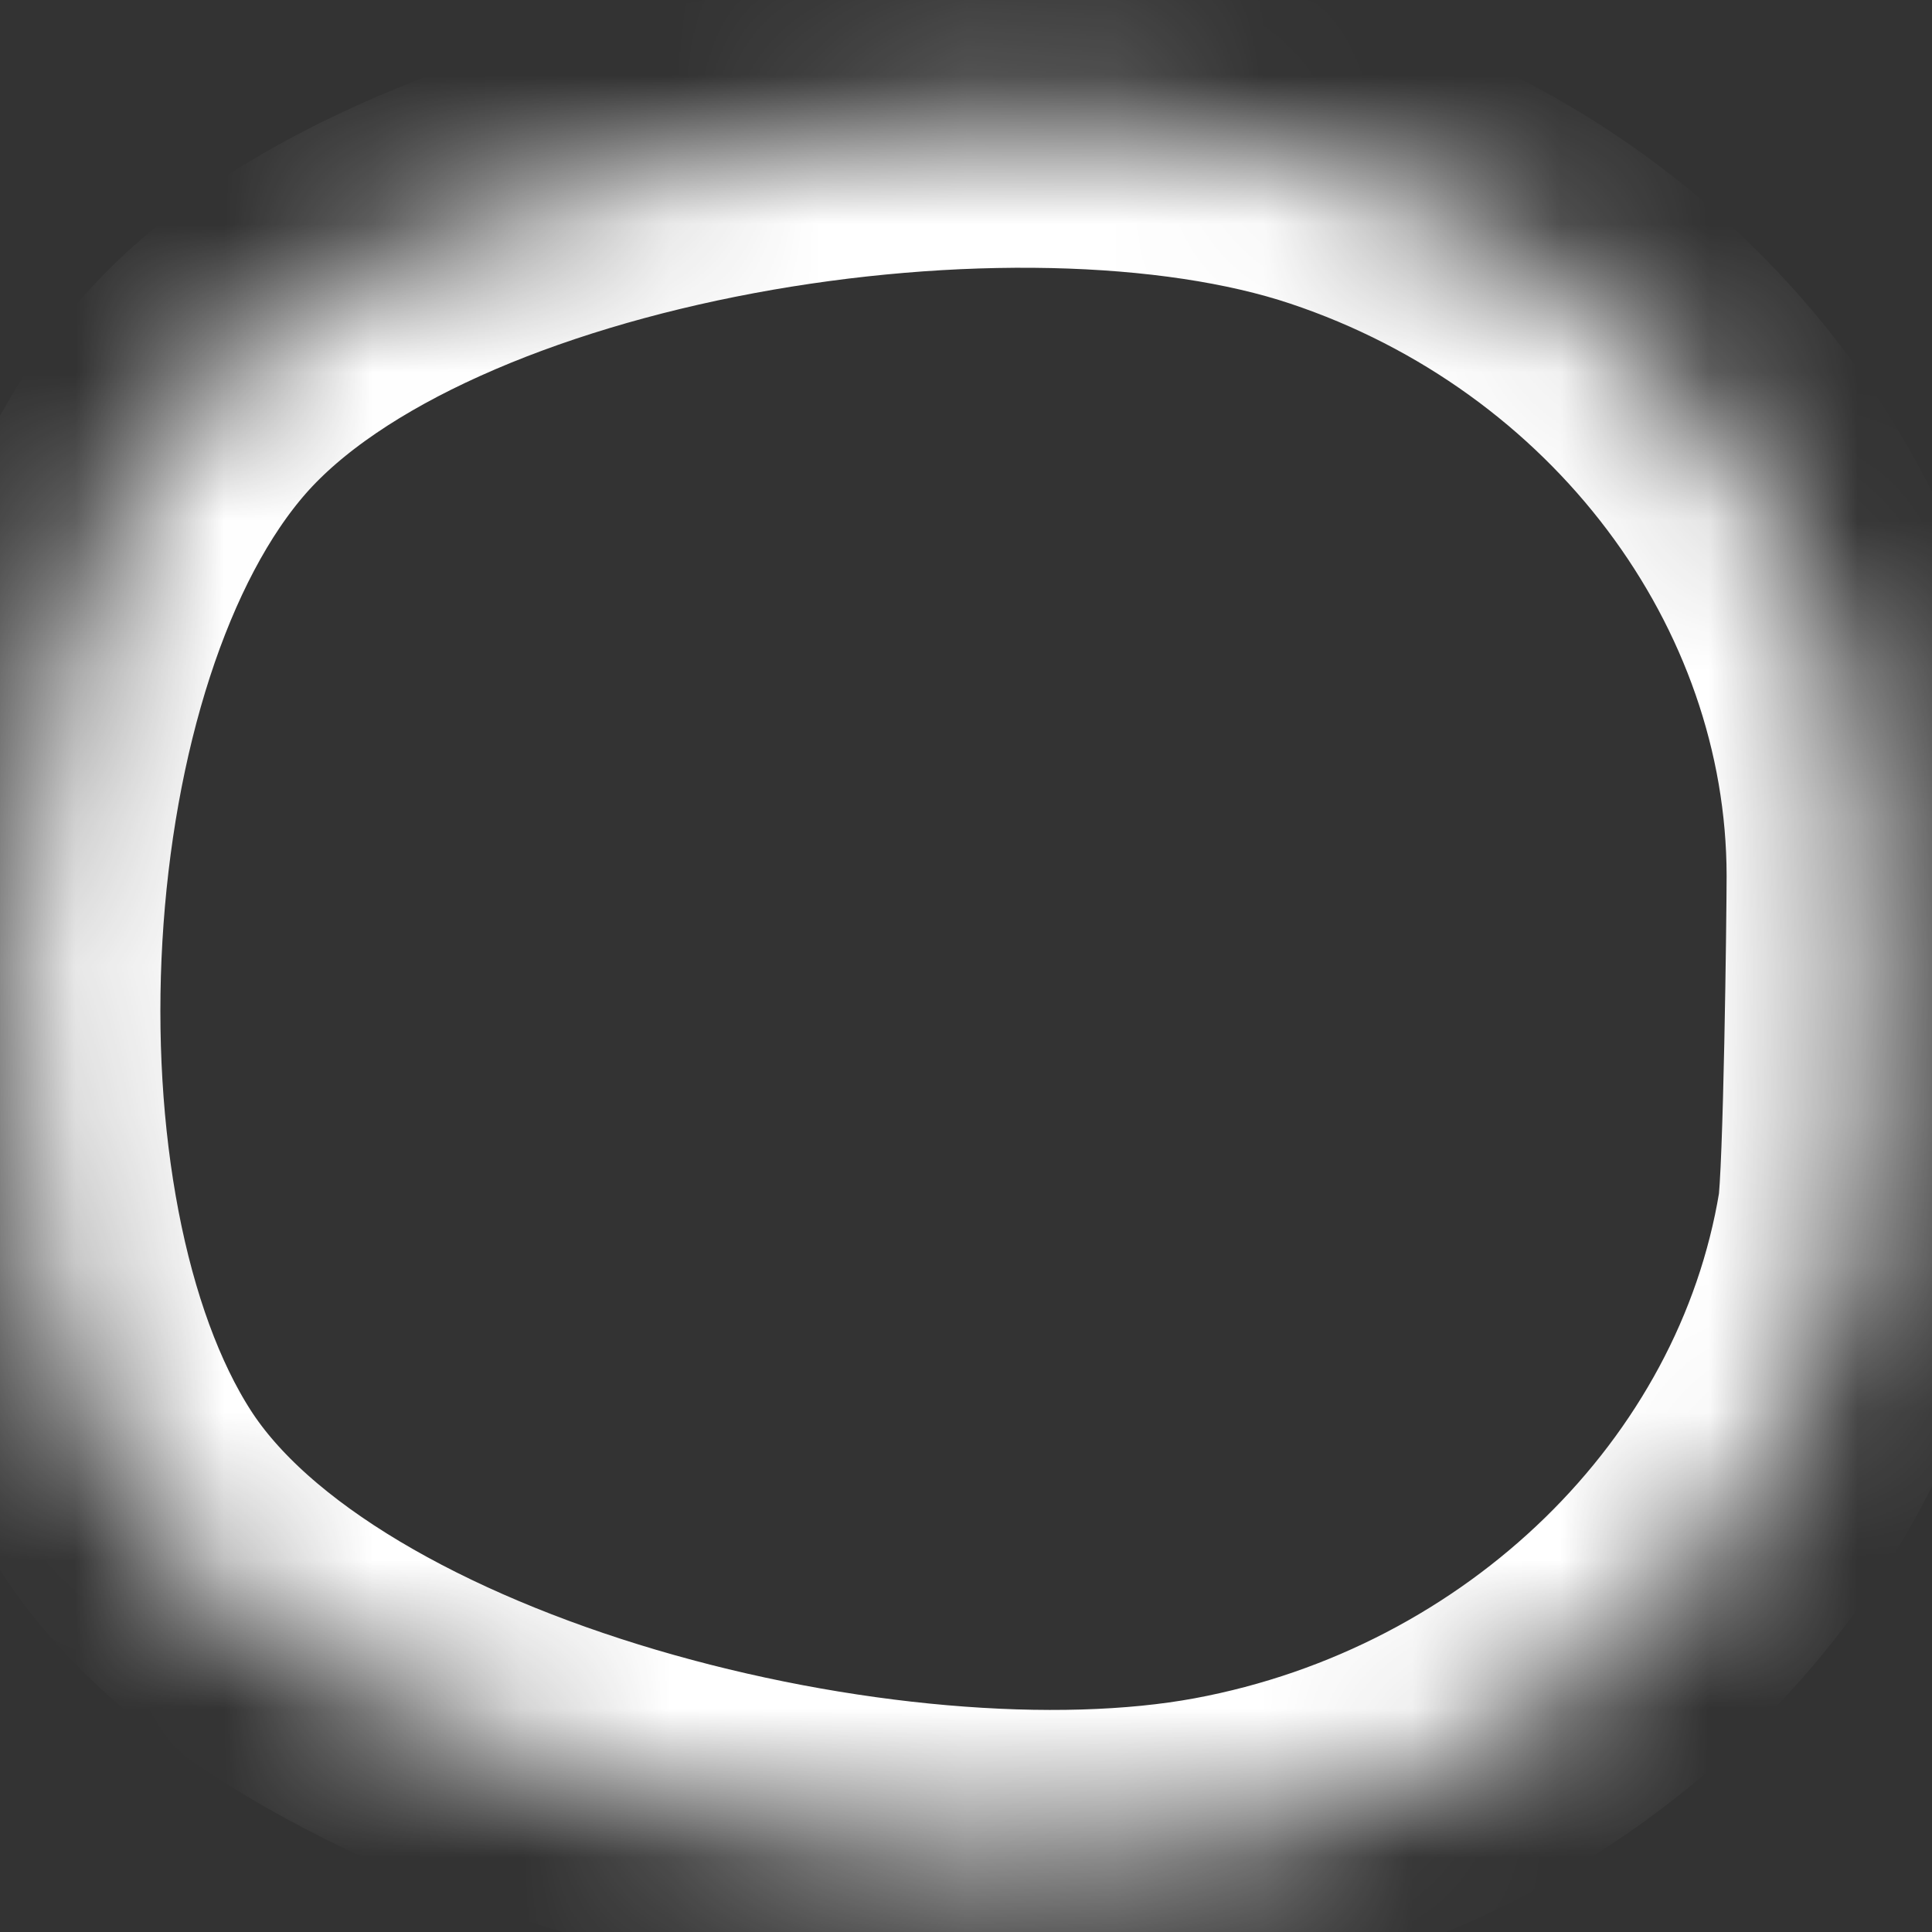 ﻿<?xml version="1.0" encoding="utf-8"?>
<svg version="1.1" xmlns:xlink="http://www.w3.org/1999/xlink" width="13px" height="13px" xmlns="http://www.w3.org/2000/svg">
  <rect width="100%" height="100%" fill="#333333" stroke="none"/>
  <defs>
    <mask fill="white" id="clip394">
      <path d="M 12.555 8.183  C 12.597 7.927  12.618 6.152  12.618 5.893  C 12.616 3.763  11.147 1.811  8.997 1.094  C 6.849 0.376  2.758 1.012  1.309 2.658  C -0.138 4.304  -0.328 8.202  0.845 10.029  C 2.017 11.856  5.981 12.825  8.219 12.411  C 10.449 11.998  12.21 10.28  12.555 8.183  Z " fill-rule="evenodd" />
    </mask>
  </defs>
  <g transform="matrix(1 0 0 1 -549 -17800 )">
    <path d="M 12.555 8.183  C 12.597 7.927  12.618 6.152  12.618 5.893  C 12.616 3.763  11.147 1.811  8.997 1.094  C 6.849 0.376  2.758 1.012  1.309 2.658  C -0.138 4.304  -0.328 8.202  0.845 10.029  C 2.017 11.856  5.981 12.825  8.219 12.411  C 10.449 11.998  12.21 10.28  12.555 8.183  Z " fill-rule="nonzero" fill="#ffffff" stroke="none" fill-opacity="0" transform="matrix(1 0 0 1 549 17800 )" />
    <path d="M 12.555 8.183  C 12.597 7.927  12.618 6.152  12.618 5.893  C 12.616 3.763  11.147 1.811  8.997 1.094  C 6.849 0.376  2.758 1.012  1.309 2.658  C -0.138 4.304  -0.328 8.202  0.845 10.029  C 2.017 11.856  5.981 12.825  8.219 12.411  C 10.449 11.998  12.21 10.28  12.555 8.183  Z " stroke-width="2" stroke="#ffffff" fill="none" transform="matrix(1 0 0 1 549 17800 )" mask="url(#clip394)" />
  </g>
</svg>